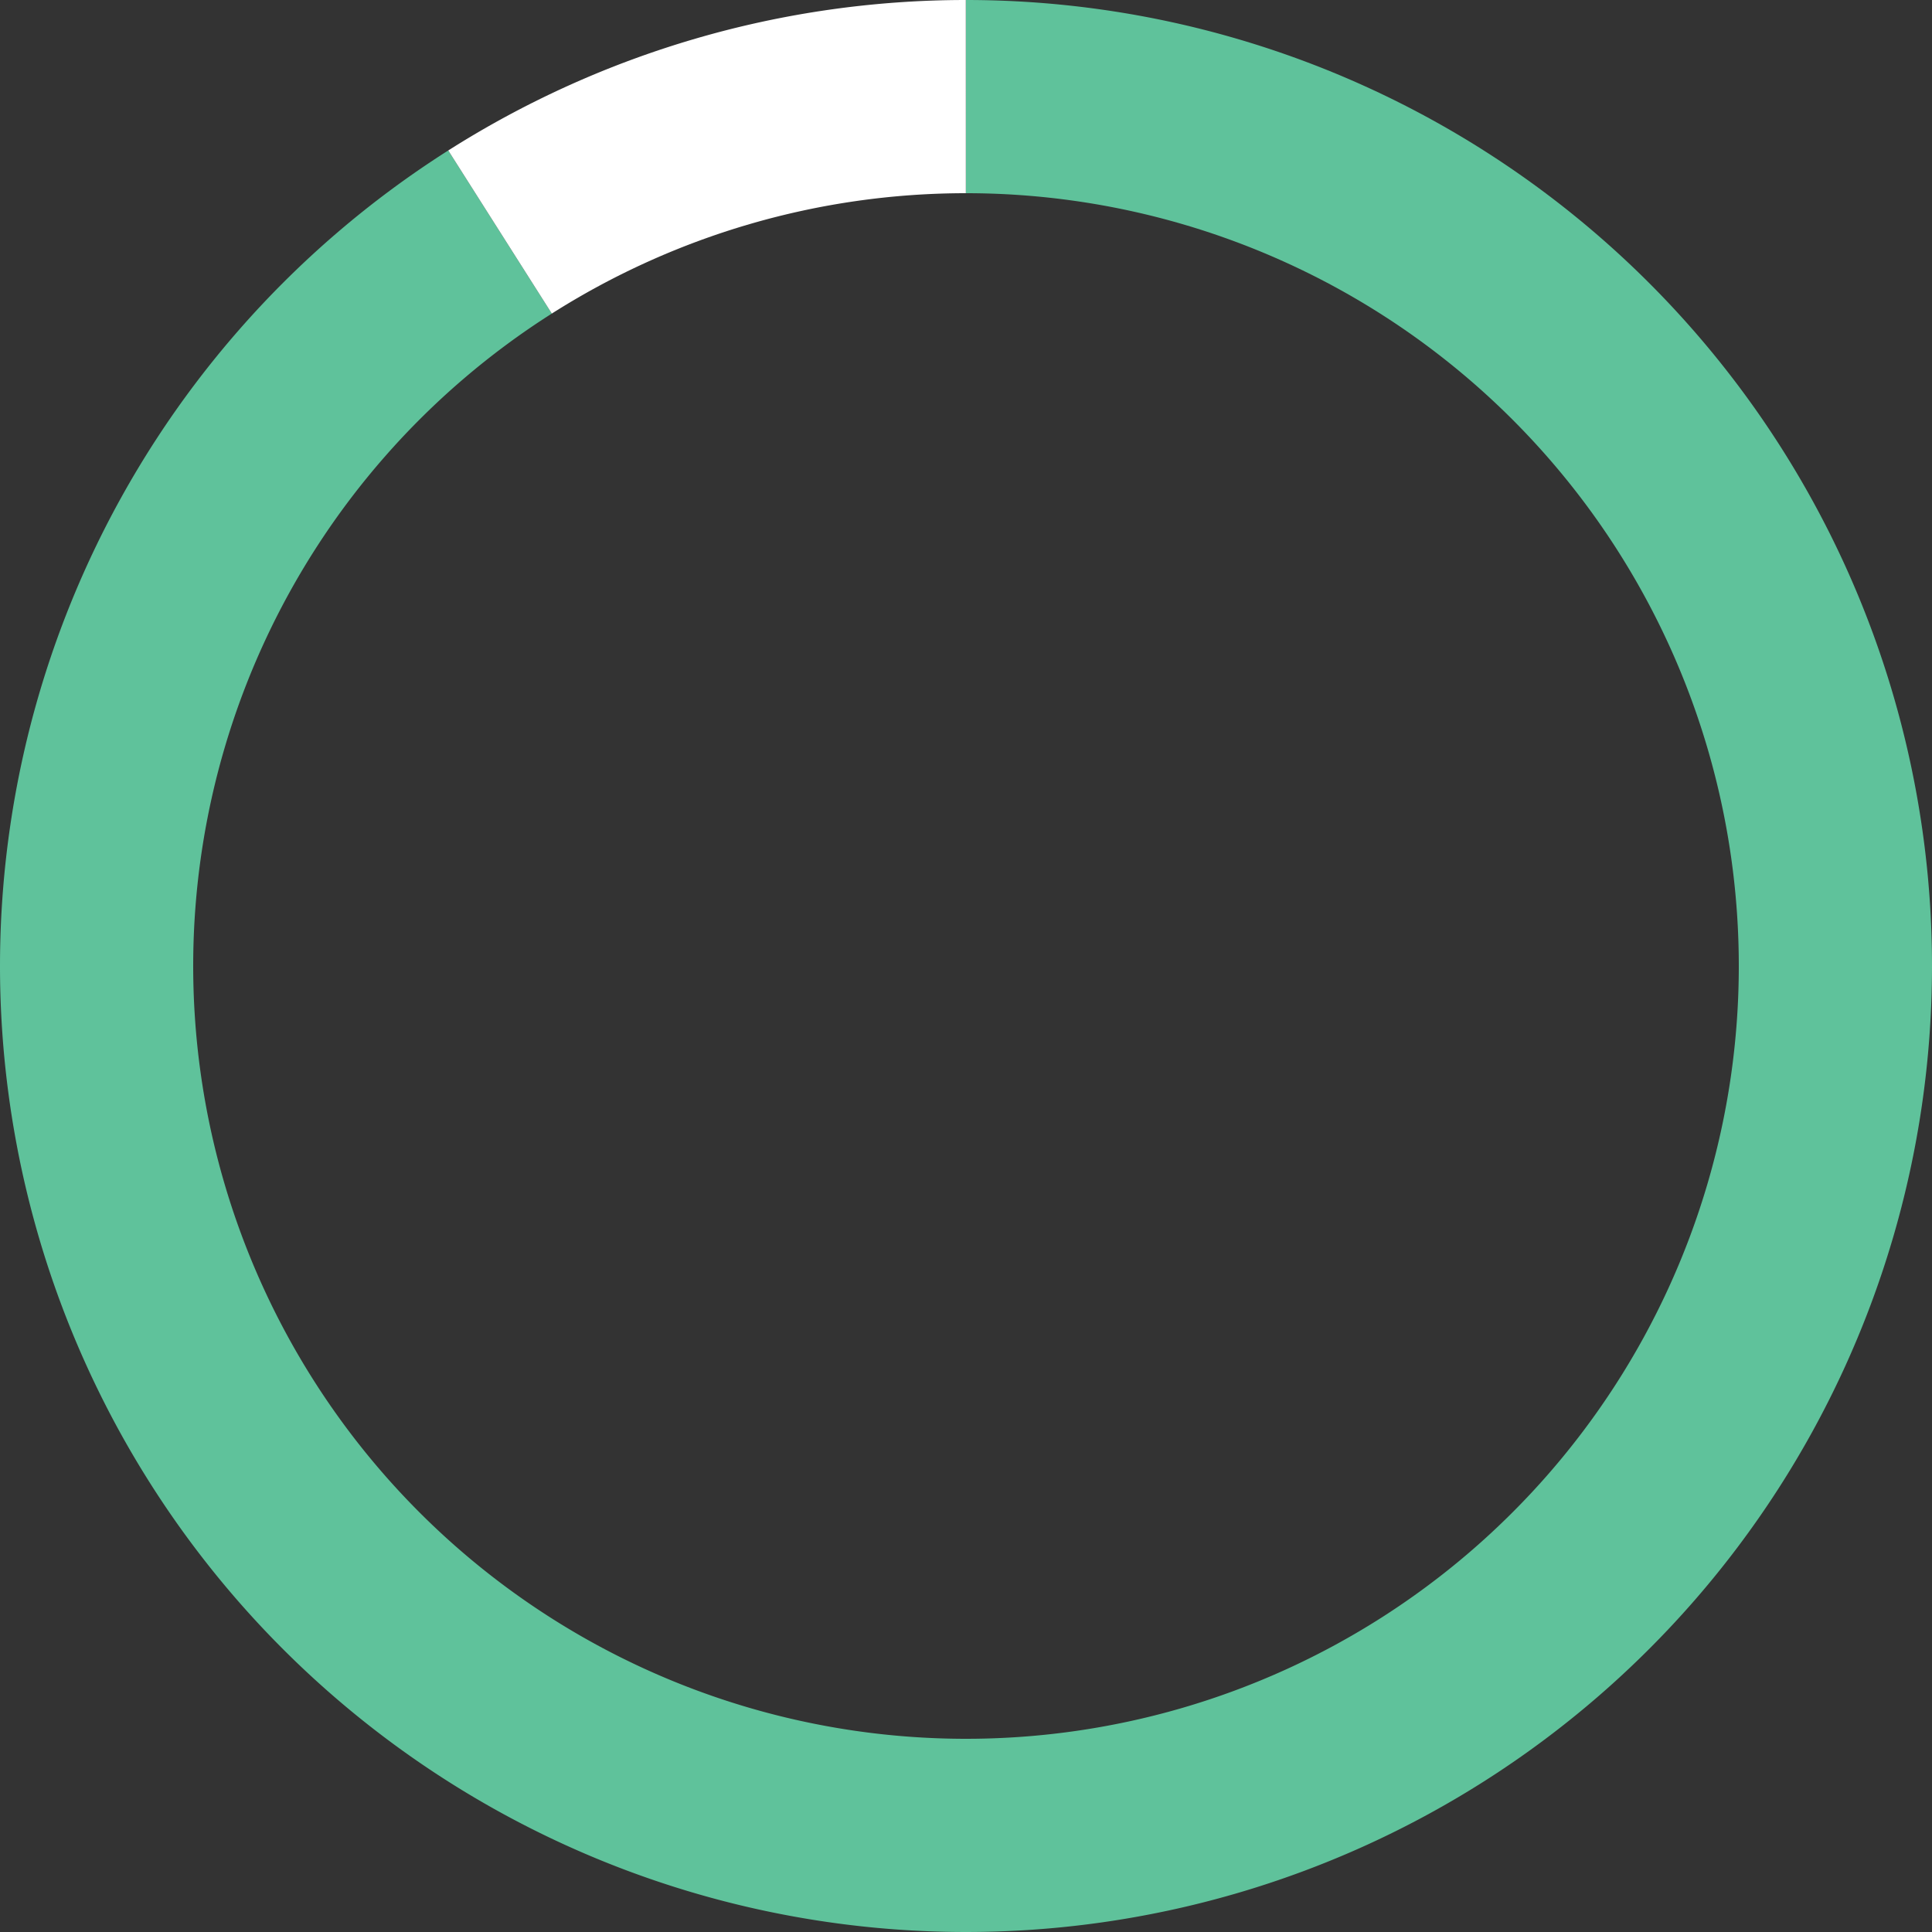 <svg xmlns="http://www.w3.org/2000/svg" id="sv" width="300" height="300" viewBox="0 0 300 300"><rect x="0" y="0" width="300" height="300" fill="#333333" stroke="none"/><path id="0" fill="#5FC29B" d="M150, 0 A150,150 0 1 1 69.606,23.364 L85.685,48.691 A120,120 0 1 0 150,30 Z"></path><path id="1" fill="#FFFFFF" d="M69.606, 23.364 A150,150 0 0 1 149.974,0 L149.979,30 A120,120 0 0 0 85.685,48.691 Z"></path></svg>